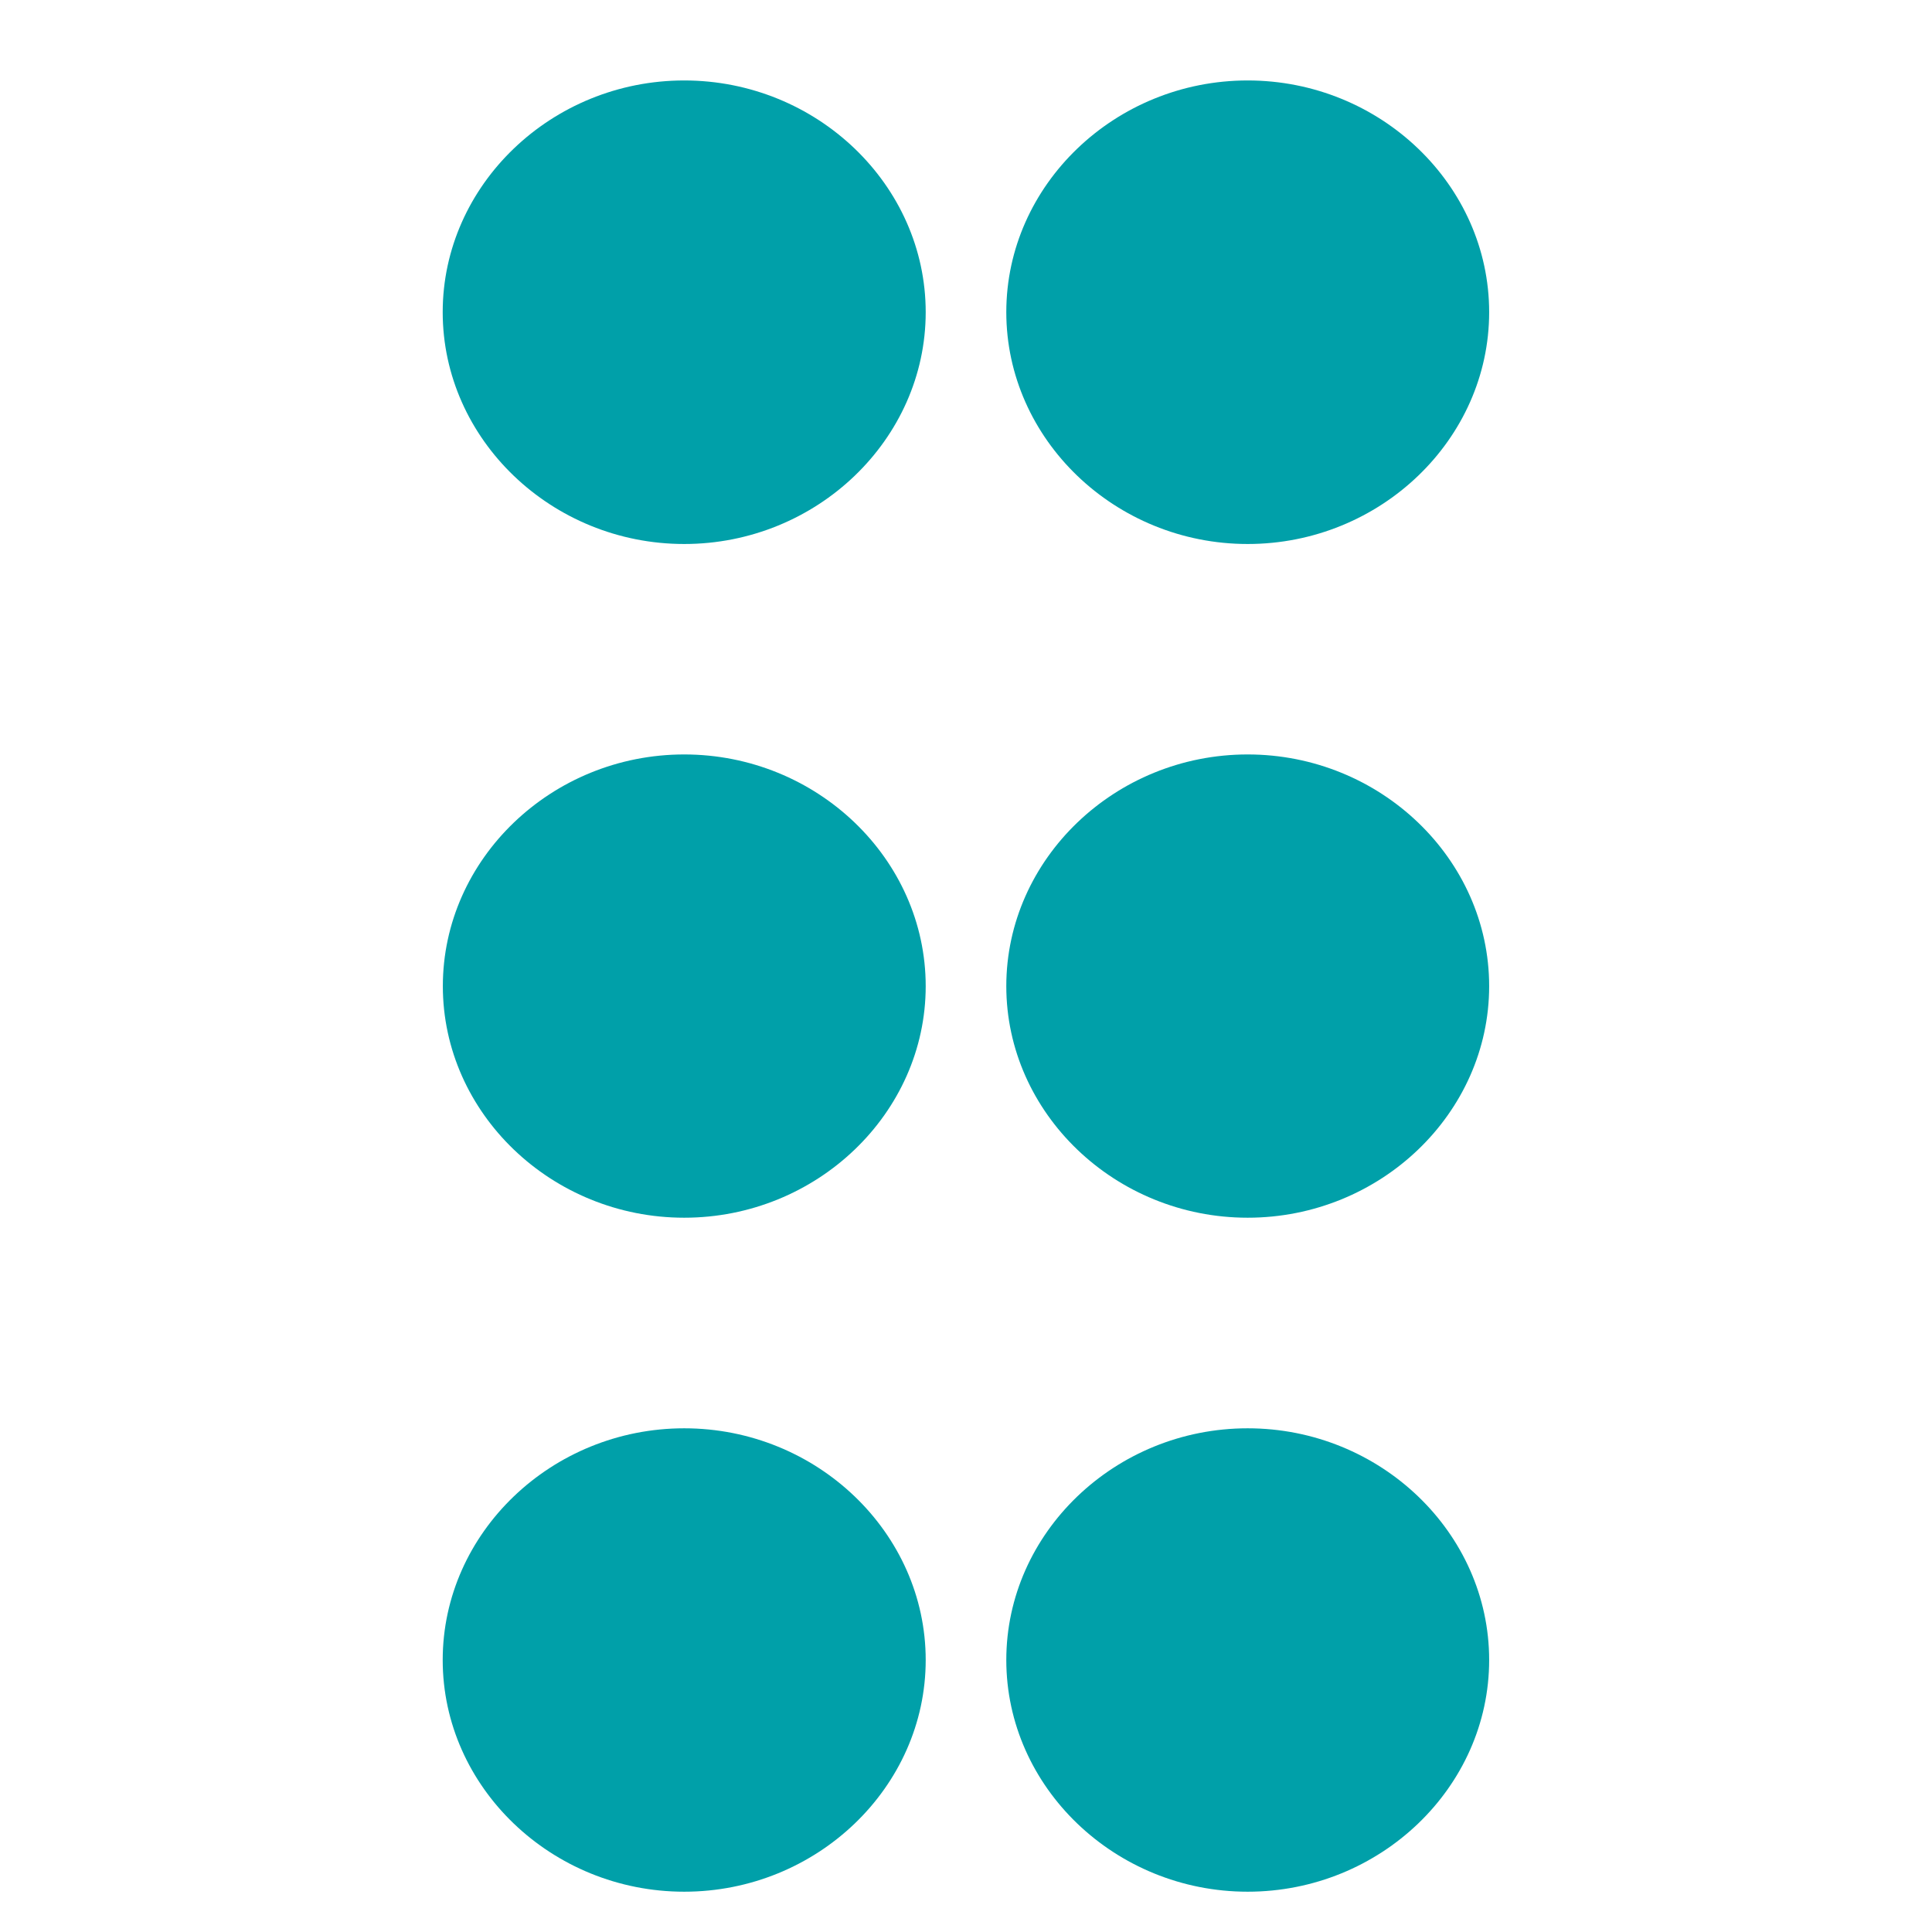 <svg width="14" height="14" viewBox="0 0 14 14" fill="none" xmlns="http://www.w3.org/2000/svg">
<path d="M6.708 2.262C6.708 1.34 5.919 0.583 4.958 0.583C3.998 0.583 3.208 1.34 3.208 2.262C3.208 3.184 3.998 3.942 4.958 3.942C5.919 3.942 6.708 3.184 6.708 2.262ZM6.708 12.029C6.708 11.107 5.919 10.35 4.958 10.35C3.998 10.35 3.208 11.107 3.208 12.029C3.208 12.951 3.998 13.708 4.958 13.708C5.919 13.708 6.708 12.951 6.708 12.029ZM6.708 7.146C6.708 6.224 5.919 5.467 4.958 5.467C3.998 5.467 3.209 6.224 3.209 7.146C3.209 8.067 3.998 8.824 4.958 8.824C5.919 8.824 6.708 8.067 6.708 7.146Z" fill="#00A0A9"/>
<path d="M10.791 2.262C10.791 1.34 10.002 0.583 9.041 0.583C8.081 0.583 7.292 1.34 7.292 2.262C7.292 3.184 8.081 3.942 9.041 3.942C10.002 3.942 10.791 3.184 10.791 2.262ZM10.791 12.029C10.791 11.107 10.002 10.35 9.041 10.35C8.081 10.35 7.292 11.107 7.292 12.029C7.292 12.951 8.081 13.708 9.041 13.708C10.002 13.708 10.791 12.951 10.791 12.029ZM10.791 7.146C10.791 6.224 10.002 5.467 9.041 5.467C8.081 5.467 7.292 6.224 7.292 7.146C7.292 8.067 8.081 8.824 9.041 8.824C10.002 8.824 10.791 8.067 10.791 7.146Z" fill="#00A0A9"/>
</svg>
